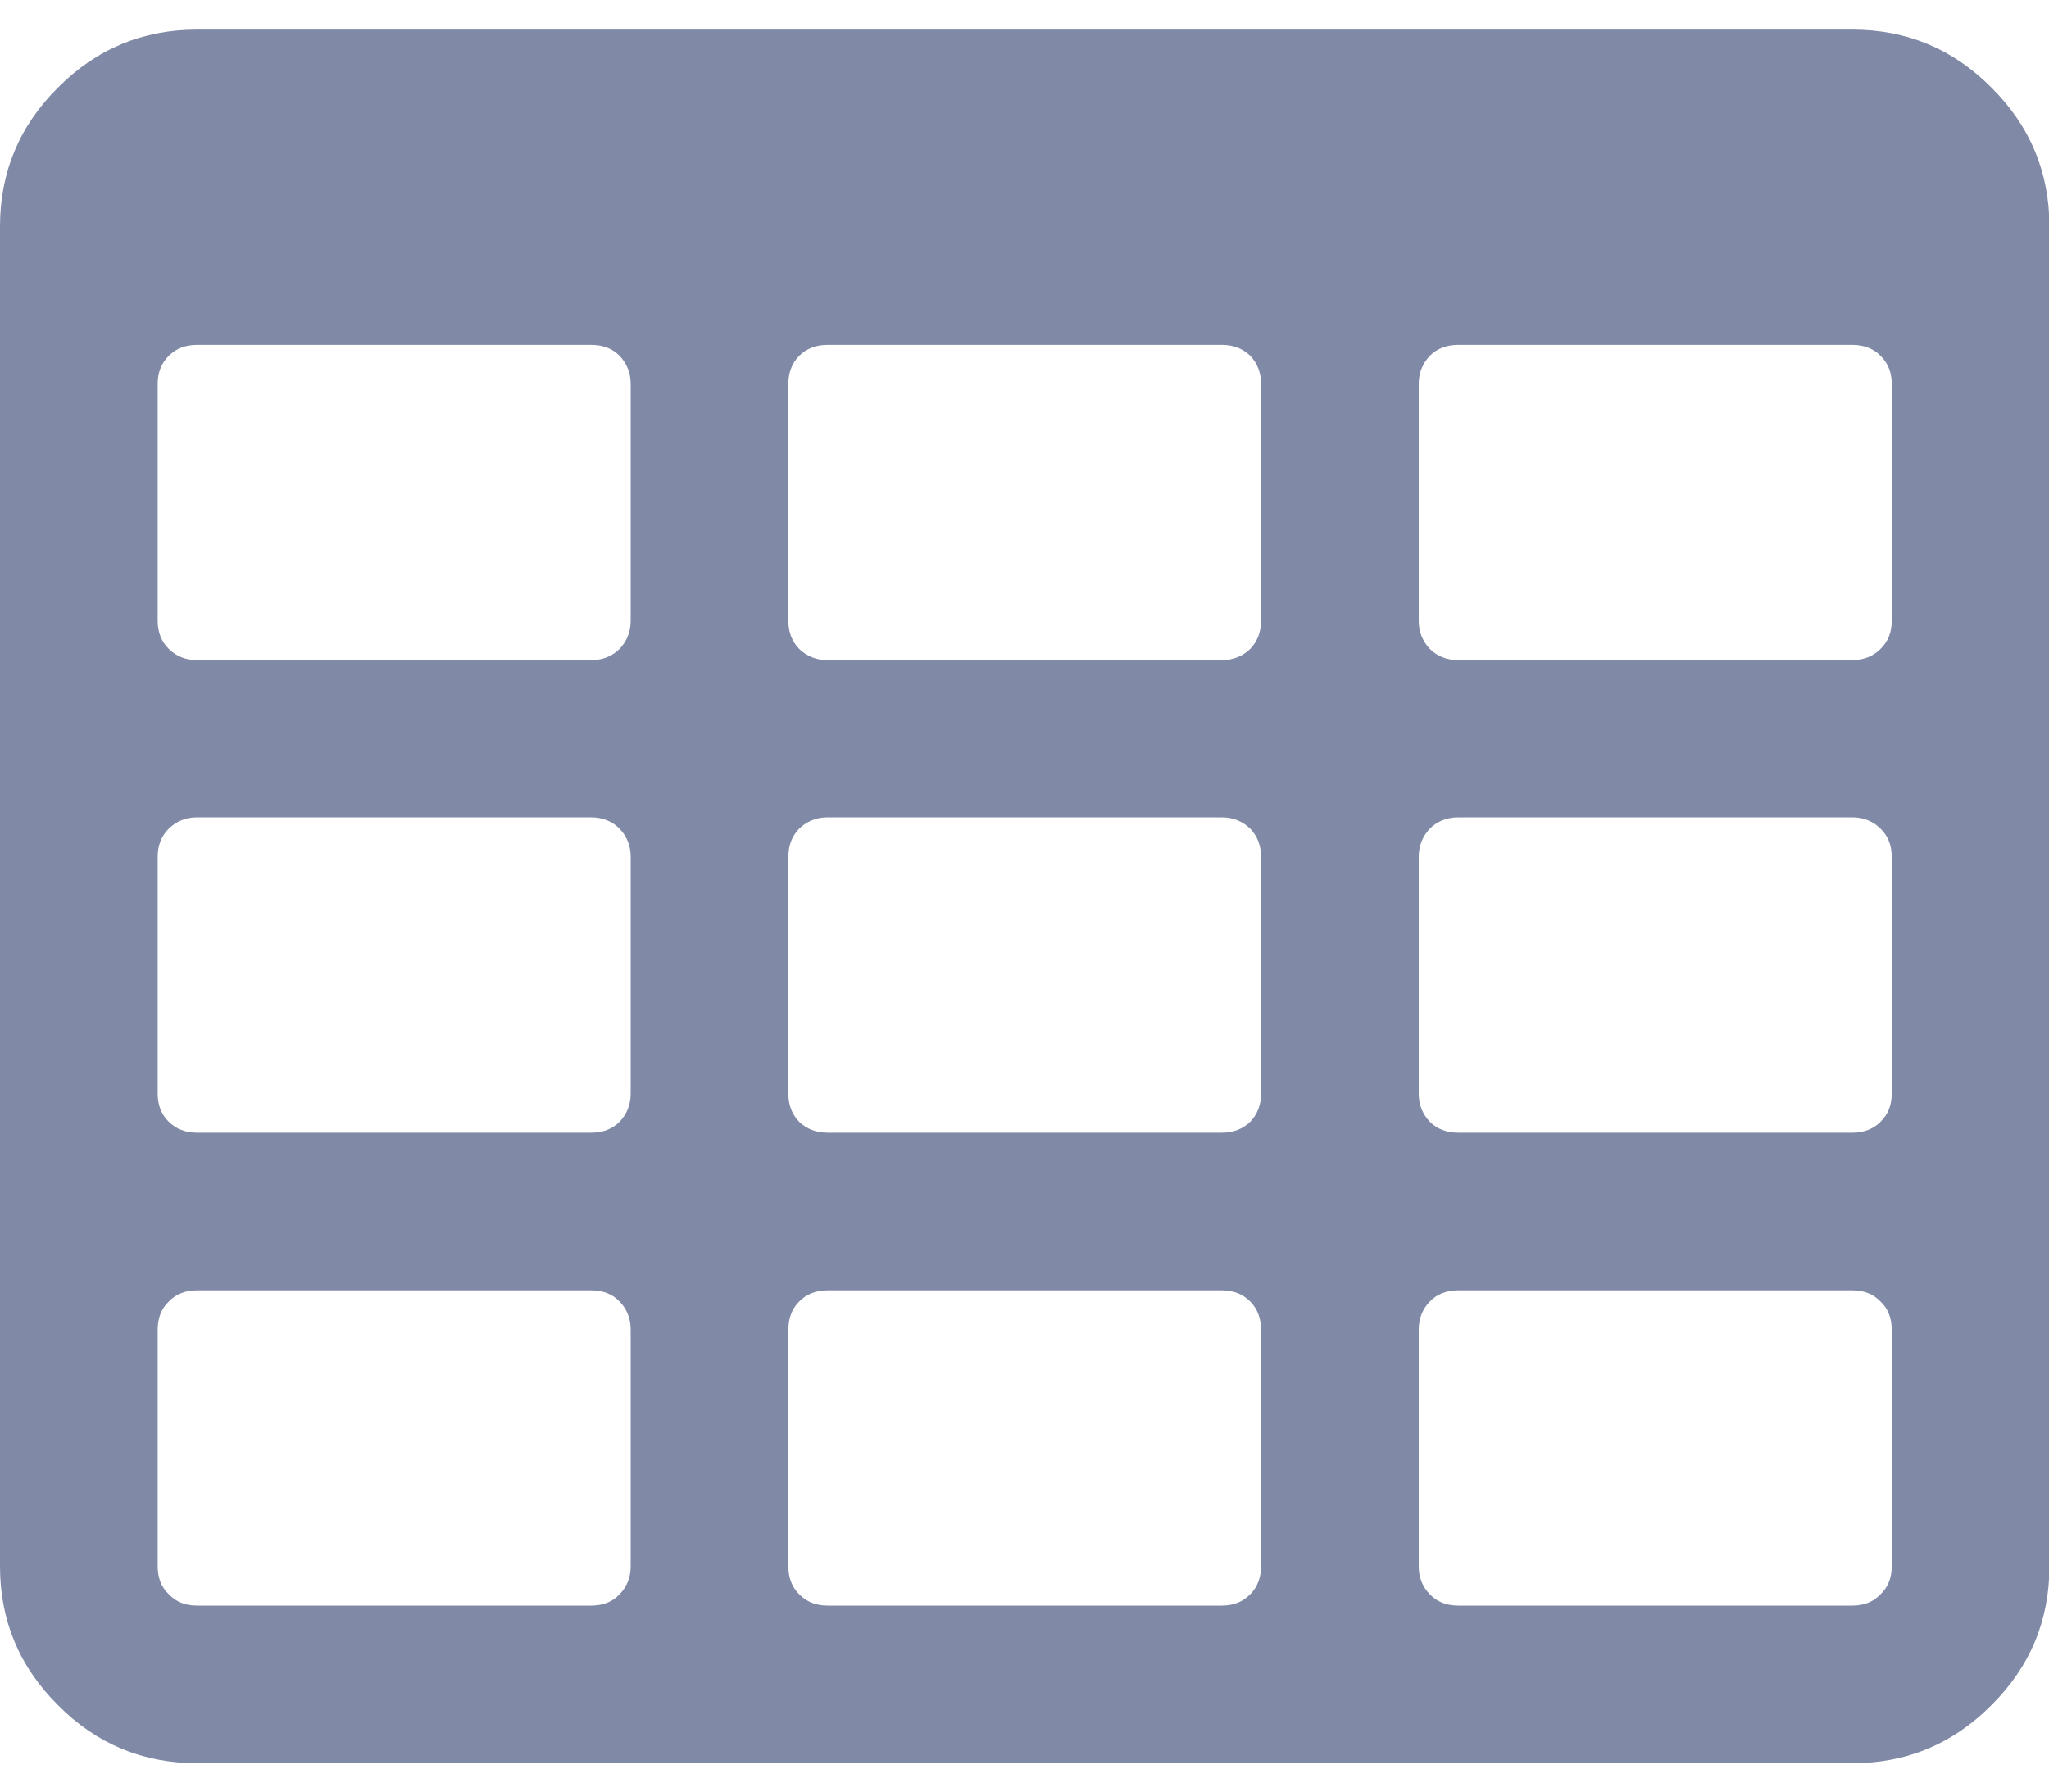 <?xml version="1.0" encoding="UTF-8"?>
<svg xmlns="http://www.w3.org/2000/svg" xmlns:xlink="http://www.w3.org/1999/xlink" width="16pt" height="14pt" viewBox="0 2 20 16" version="1.1">
<g id="surface1">
  <path style=" stroke:none;fill-rule:nonzero;fill:#8089A6;fill-opacity:1;" d="M 19.438 2.105 C 19.062 1.727 18.609 1.539 18.082 1.539 L 1.922 1.539 C 1.395 1.539 0.941 1.727 0.566 2.105 C 0.188 2.48 0 2.934 0 3.461 L 0 16.543 C 0 17.07 0.188 17.523 0.566 17.898 C 0.941 18.277 1.395 18.465 1.922 18.465 L 18.082 18.465 C 18.609 18.465 19.062 18.277 19.438 17.898 C 19.816 17.523 20.004 17.07 20.004 16.543 L 20.004 3.461 C 20.004 2.934 19.816 2.48 19.438 2.105 Z M 6.156 16.543 C 6.156 16.652 6.117 16.746 6.047 16.816 C 5.977 16.891 5.883 16.926 5.77 16.926 L 1.922 16.926 C 1.812 16.926 1.719 16.891 1.648 16.816 C 1.574 16.746 1.539 16.652 1.539 16.543 L 1.539 14.234 C 1.539 14.121 1.574 14.027 1.648 13.957 C 1.719 13.883 1.812 13.848 1.922 13.848 L 5.77 13.848 C 5.883 13.848 5.977 13.883 6.047 13.957 C 6.117 14.027 6.156 14.121 6.156 14.234 Z M 6.156 11.926 C 6.156 12.039 6.117 12.129 6.047 12.203 C 5.977 12.273 5.883 12.309 5.77 12.309 L 1.922 12.309 C 1.812 12.309 1.719 12.273 1.648 12.203 C 1.574 12.129 1.539 12.039 1.539 11.926 L 1.539 9.617 C 1.539 9.504 1.574 9.414 1.648 9.34 C 1.719 9.27 1.812 9.23 1.922 9.23 L 5.77 9.23 C 5.883 9.23 5.977 9.27 6.047 9.34 C 6.117 9.414 6.156 9.504 6.156 9.617 Z M 6.156 7.309 C 6.156 7.422 6.117 7.512 6.047 7.586 C 5.977 7.656 5.883 7.695 5.77 7.695 L 1.922 7.695 C 1.812 7.695 1.719 7.656 1.648 7.586 C 1.574 7.512 1.539 7.422 1.539 7.309 L 1.539 5 C 1.539 4.887 1.574 4.797 1.648 4.723 C 1.719 4.652 1.812 4.617 1.922 4.617 L 5.77 4.617 C 5.883 4.617 5.977 4.652 6.047 4.723 C 6.117 4.797 6.156 4.887 6.156 5 Z M 12.309 16.543 C 12.309 16.652 12.273 16.746 12.203 16.816 C 12.129 16.891 12.039 16.926 11.926 16.926 L 8.078 16.926 C 7.965 16.926 7.875 16.891 7.801 16.816 C 7.73 16.746 7.695 16.652 7.695 16.543 L 7.695 14.234 C 7.695 14.121 7.73 14.027 7.801 13.957 C 7.875 13.883 7.965 13.848 8.078 13.848 L 11.926 13.848 C 12.039 13.848 12.129 13.883 12.203 13.957 C 12.273 14.027 12.309 14.121 12.309 14.234 Z M 12.309 11.926 C 12.309 12.039 12.273 12.129 12.203 12.203 C 12.129 12.273 12.039 12.309 11.926 12.309 L 8.078 12.309 C 7.965 12.309 7.875 12.273 7.801 12.203 C 7.73 12.129 7.695 12.039 7.695 11.926 L 7.695 9.617 C 7.695 9.504 7.73 9.414 7.801 9.34 C 7.875 9.27 7.965 9.23 8.078 9.23 L 11.926 9.23 C 12.039 9.23 12.129 9.27 12.203 9.34 C 12.273 9.414 12.309 9.504 12.309 9.617 Z M 12.309 7.309 C 12.309 7.422 12.273 7.512 12.203 7.586 C 12.129 7.656 12.039 7.695 11.926 7.695 L 8.078 7.695 C 7.965 7.695 7.875 7.656 7.801 7.586 C 7.73 7.512 7.695 7.422 7.695 7.309 L 7.695 5 C 7.695 4.887 7.73 4.797 7.801 4.723 C 7.875 4.652 7.965 4.617 8.078 4.617 L 11.926 4.617 C 12.039 4.617 12.129 4.652 12.203 4.723 C 12.273 4.797 12.309 4.887 12.309 5 Z M 18.465 16.543 C 18.465 16.652 18.43 16.746 18.355 16.816 C 18.285 16.891 18.191 16.926 18.082 16.926 L 14.234 16.926 C 14.121 16.926 14.027 16.891 13.957 16.816 C 13.887 16.746 13.848 16.652 13.848 16.543 L 13.848 14.234 C 13.848 14.121 13.887 14.027 13.957 13.957 C 14.027 13.883 14.121 13.848 14.234 13.848 L 18.082 13.848 C 18.191 13.848 18.285 13.883 18.355 13.957 C 18.43 14.027 18.465 14.121 18.465 14.234 Z M 18.465 11.926 C 18.465 12.039 18.43 12.129 18.355 12.203 C 18.285 12.273 18.191 12.309 18.082 12.309 L 14.234 12.309 C 14.121 12.309 14.027 12.273 13.957 12.203 C 13.887 12.129 13.848 12.039 13.848 11.926 L 13.848 9.617 C 13.848 9.504 13.887 9.414 13.957 9.34 C 14.027 9.27 14.121 9.23 14.234 9.23 L 18.082 9.23 C 18.191 9.23 18.285 9.27 18.355 9.34 C 18.43 9.414 18.465 9.504 18.465 9.617 Z M 18.465 7.309 C 18.465 7.422 18.43 7.512 18.355 7.586 C 18.285 7.656 18.191 7.695 18.082 7.695 L 14.234 7.695 C 14.121 7.695 14.027 7.656 13.957 7.586 C 13.887 7.512 13.848 7.422 13.848 7.309 L 13.848 5 C 13.848 4.887 13.887 4.797 13.957 4.723 C 14.027 4.652 14.121 4.617 14.234 4.617 L 18.082 4.617 C 18.191 4.617 18.285 4.652 18.355 4.723 C 18.43 4.797 18.465 4.887 18.465 5 Z M 18.465 7.309 "/>
</g>
</svg>
